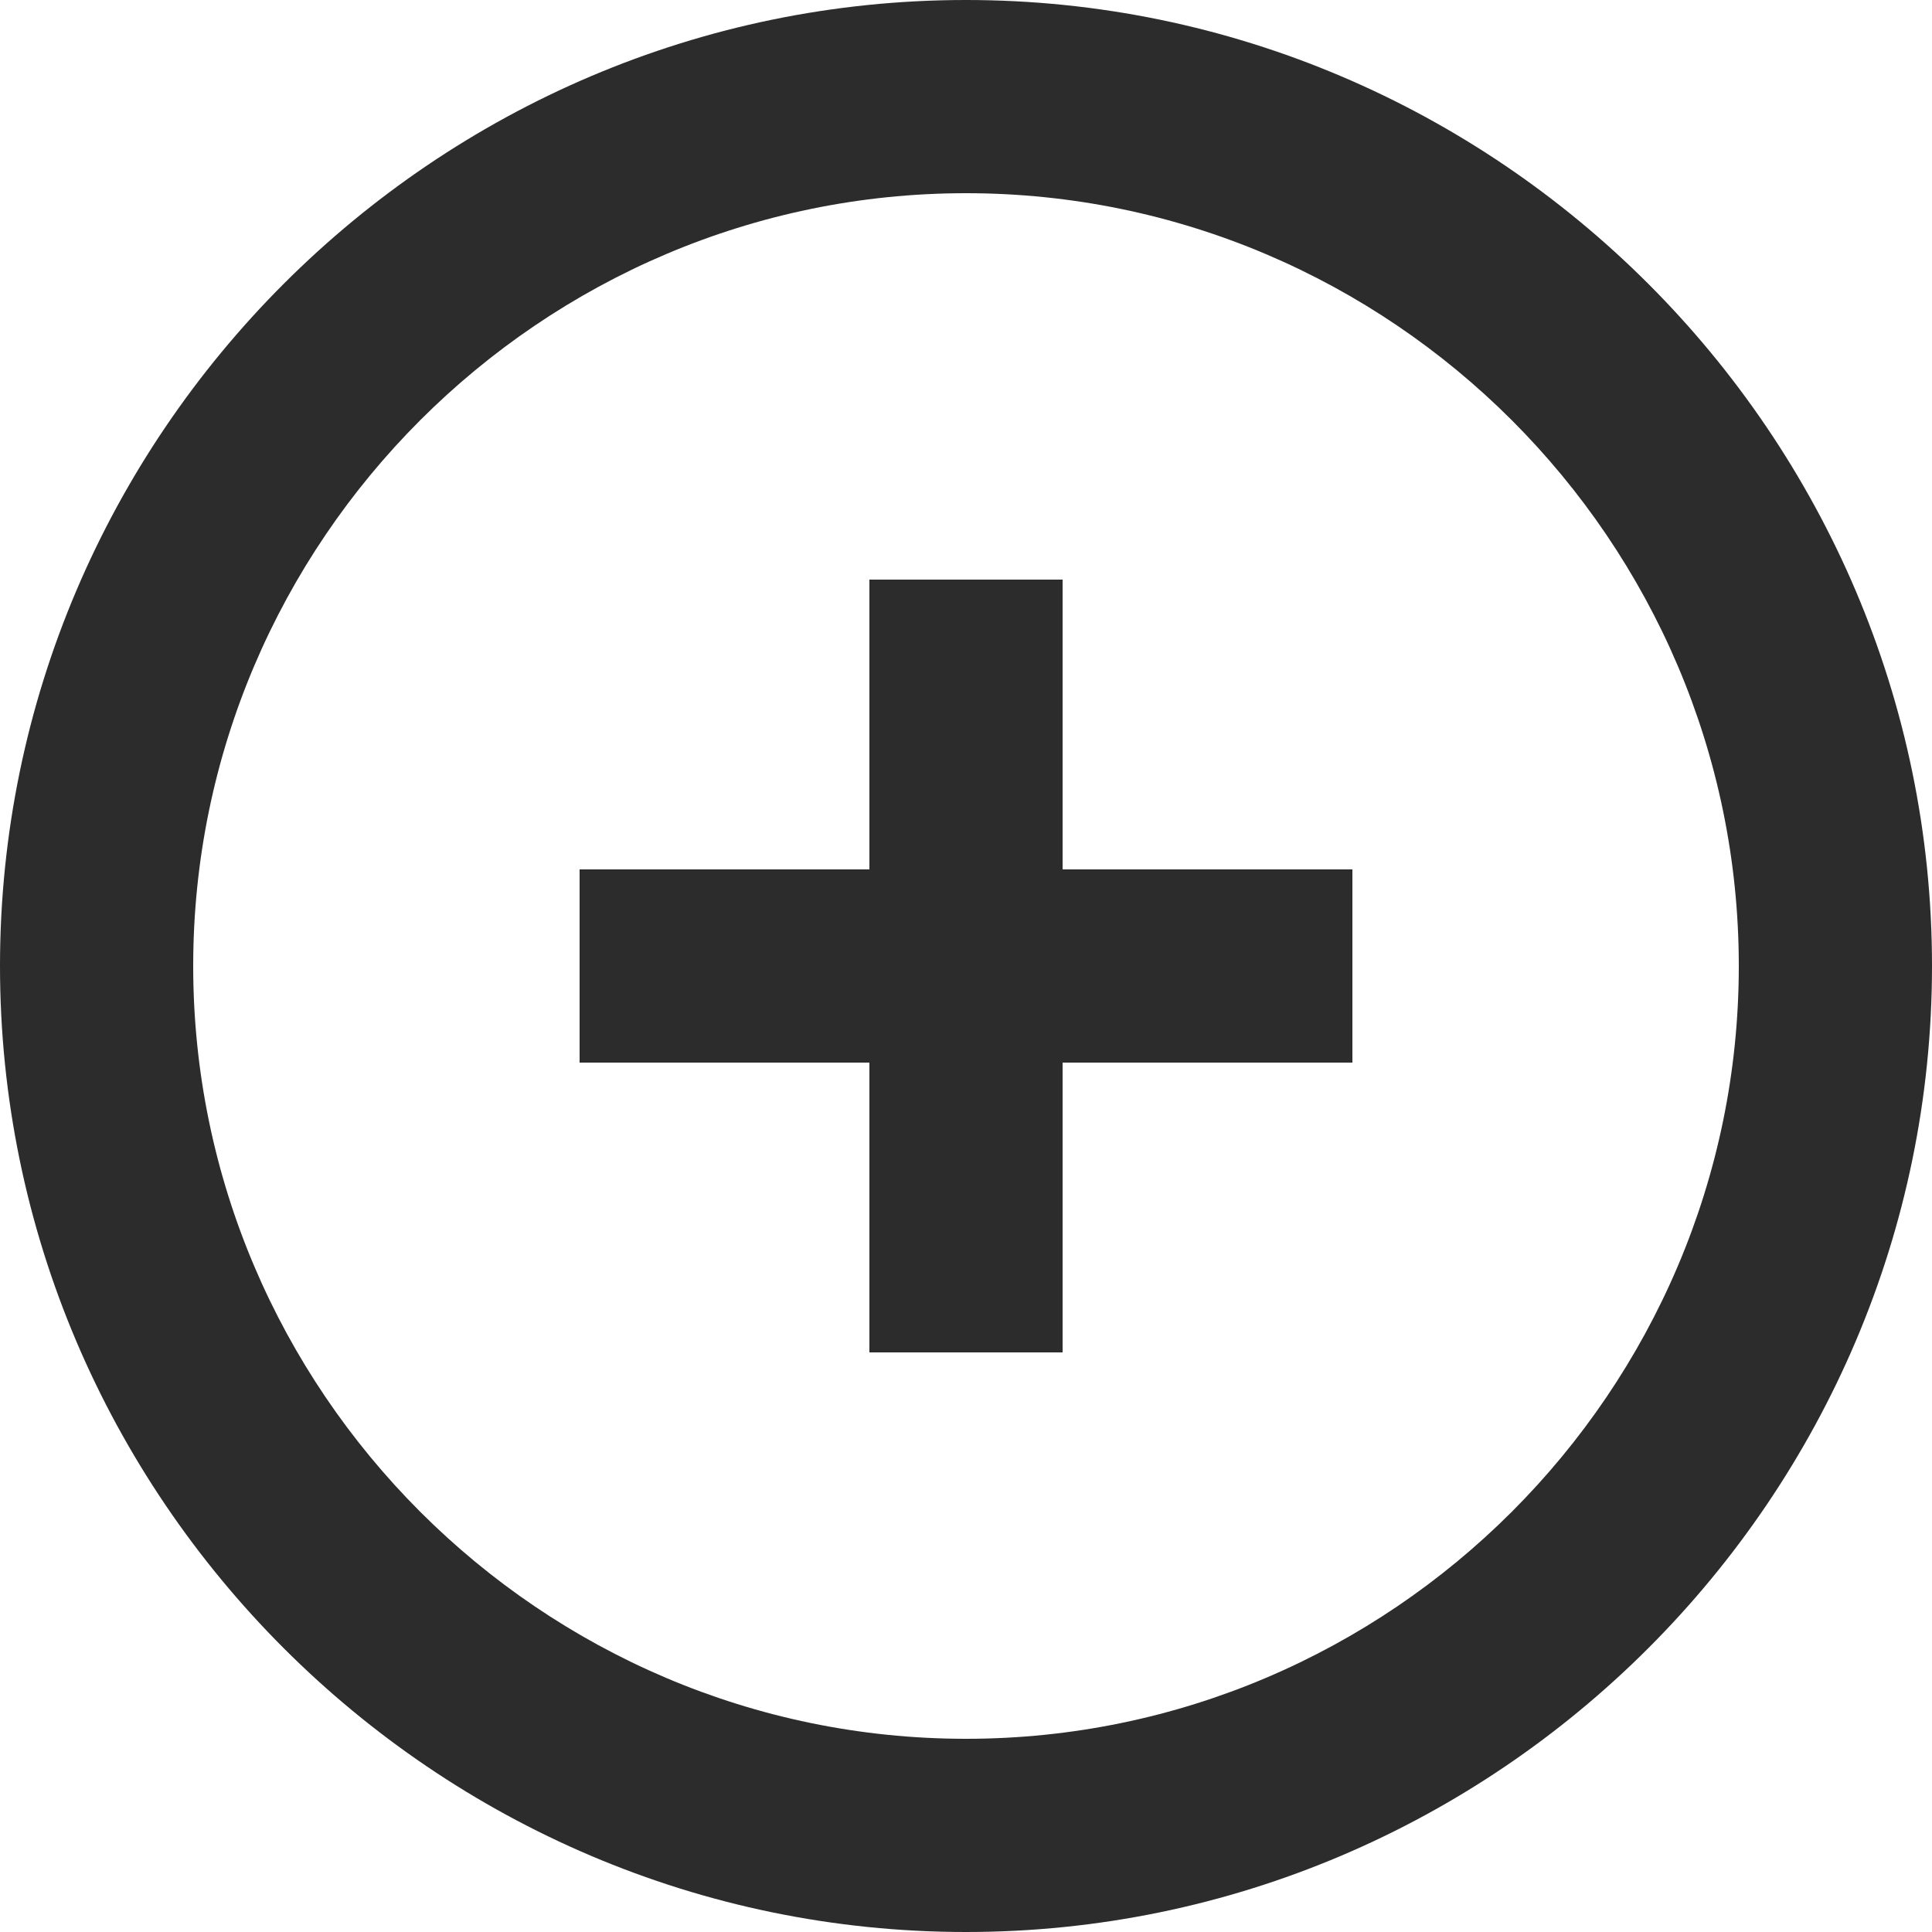 <?xml version="1.0" encoding="UTF-8"?>
<svg width="18px" height="18px" viewBox="0 0 18 18" version="1.1" xmlns="http://www.w3.org/2000/svg" xmlns:xlink="http://www.w3.org/1999/xlink">
    <!-- Generator: Sketch 62 (91390) - https://sketch.com -->
    <title>circles-add</title>
    <desc>Created with Sketch.</desc>
    <g id="Page-1" stroke="none" stroke-width="1" fill="none" fill-rule="evenodd">
        <g id="Artboard" transform="translate(-770, -65)" fill="#2C2C2C">
            <g id="circles-add-white" transform="translate(770, 65)">
                <g id="Color">
                    <path d="M9,0 C13.95,0 18,4.05 18,9 C18,13.95 13.95,18 9,18 C4.05,18 0,13.95 0,9 C0,4.05 4.05,0 9,0 Z M9,1.8 C5.04,1.8 1.8,5.04 1.8,9 C1.8,12.96 5.04,16.2 9,16.2 C12.96,16.2 16.2,12.96 16.2,9 C16.2,5.04 12.96,1.8 9,1.8 Z M9.9,5.4 L9.9,8.1 L12.6,8.1 L12.6,9.9 L9.9,9.9 L9.9,12.6 L8.1,12.6 L8.1,9.9 L5.4,9.9 L5.4,8.1 L8.1,8.1 L8.1,5.4 L9.9,5.4 Z"></path>
                </g>
            </g>
        </g>
    </g>
</svg>